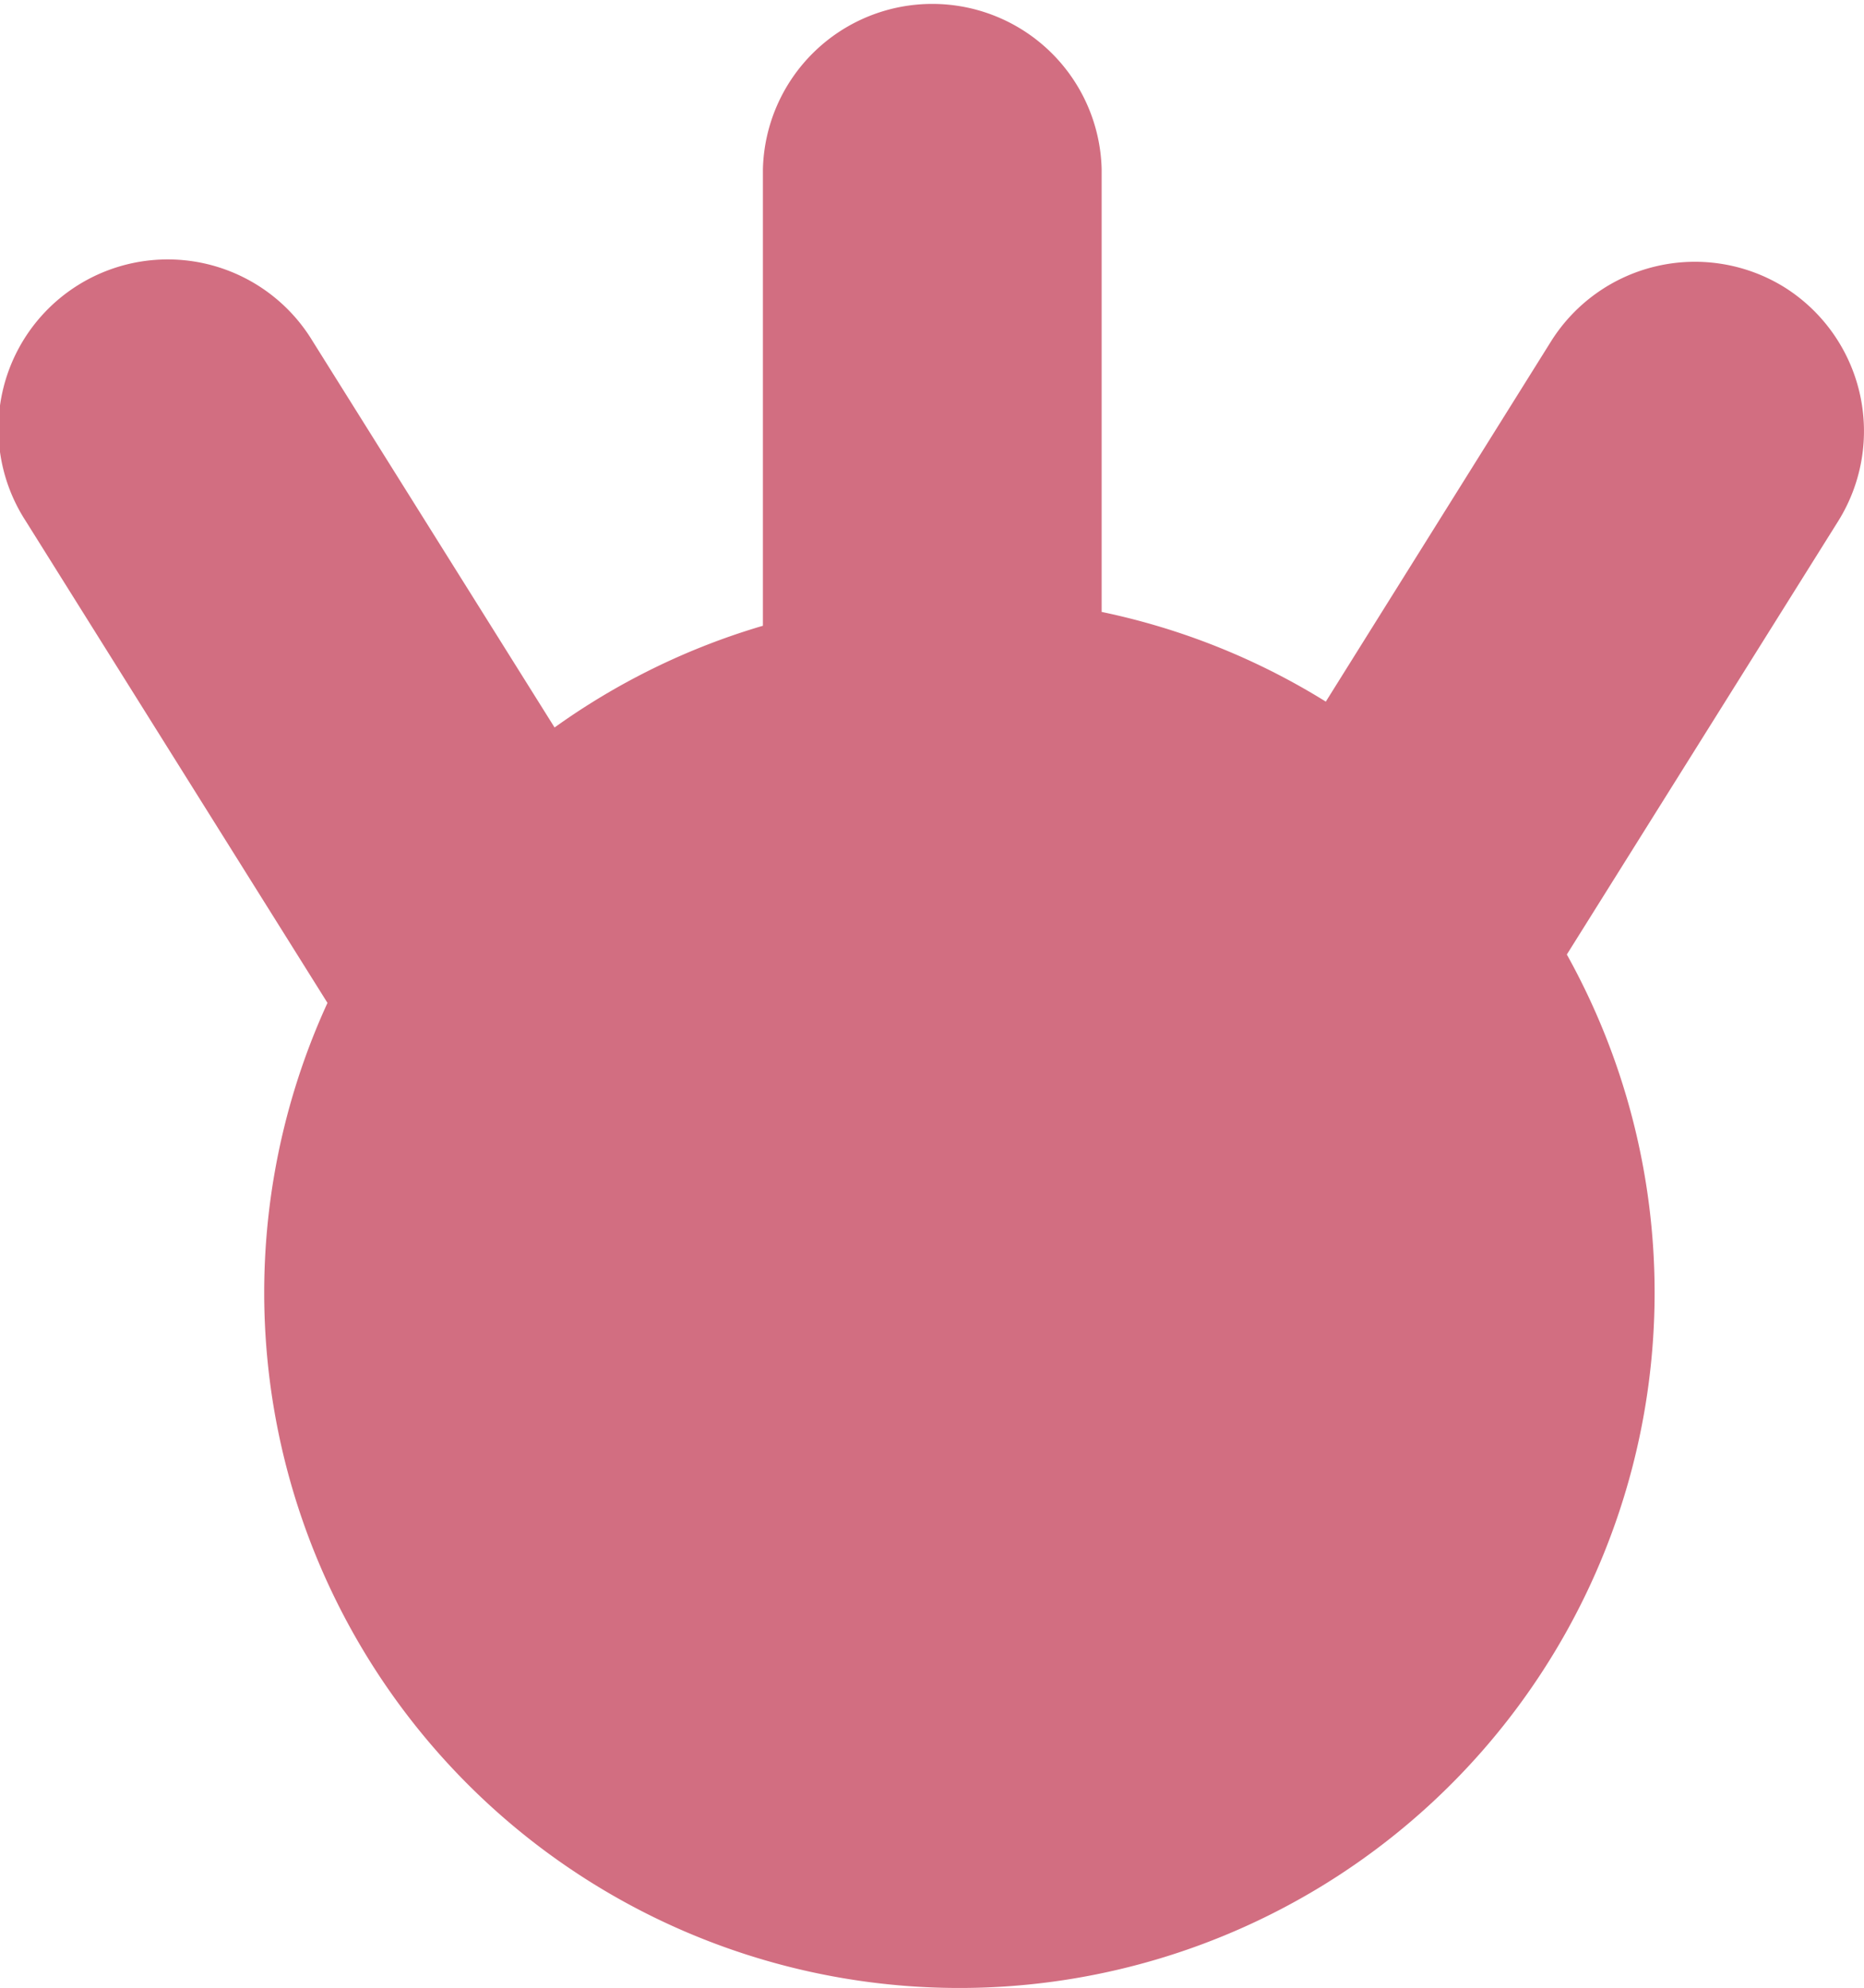 <svg id="Calque_1" data-name="Calque 1" xmlns="http://www.w3.org/2000/svg" viewBox="0 0 196.83 209.91"><title>main3-rose</title><path d="M188.46,30.35A17.94,17.94,0,0,0,163.81,36L140,74.08a73.07,73.07,0,0,0-23.67-9.47V17.88a17.89,17.89,0,0,0-35.77,0V66.07a73.1,73.1,0,0,0-22,10.74L33,36A17.88,17.88,0,1,0,2.71,55l31.87,50.89a73.41,73.41,0,1,0,130.87-5.11L194.12,55A17.94,17.94,0,0,0,188.46,30.35Z" style="fill:#d26e81"/></svg>